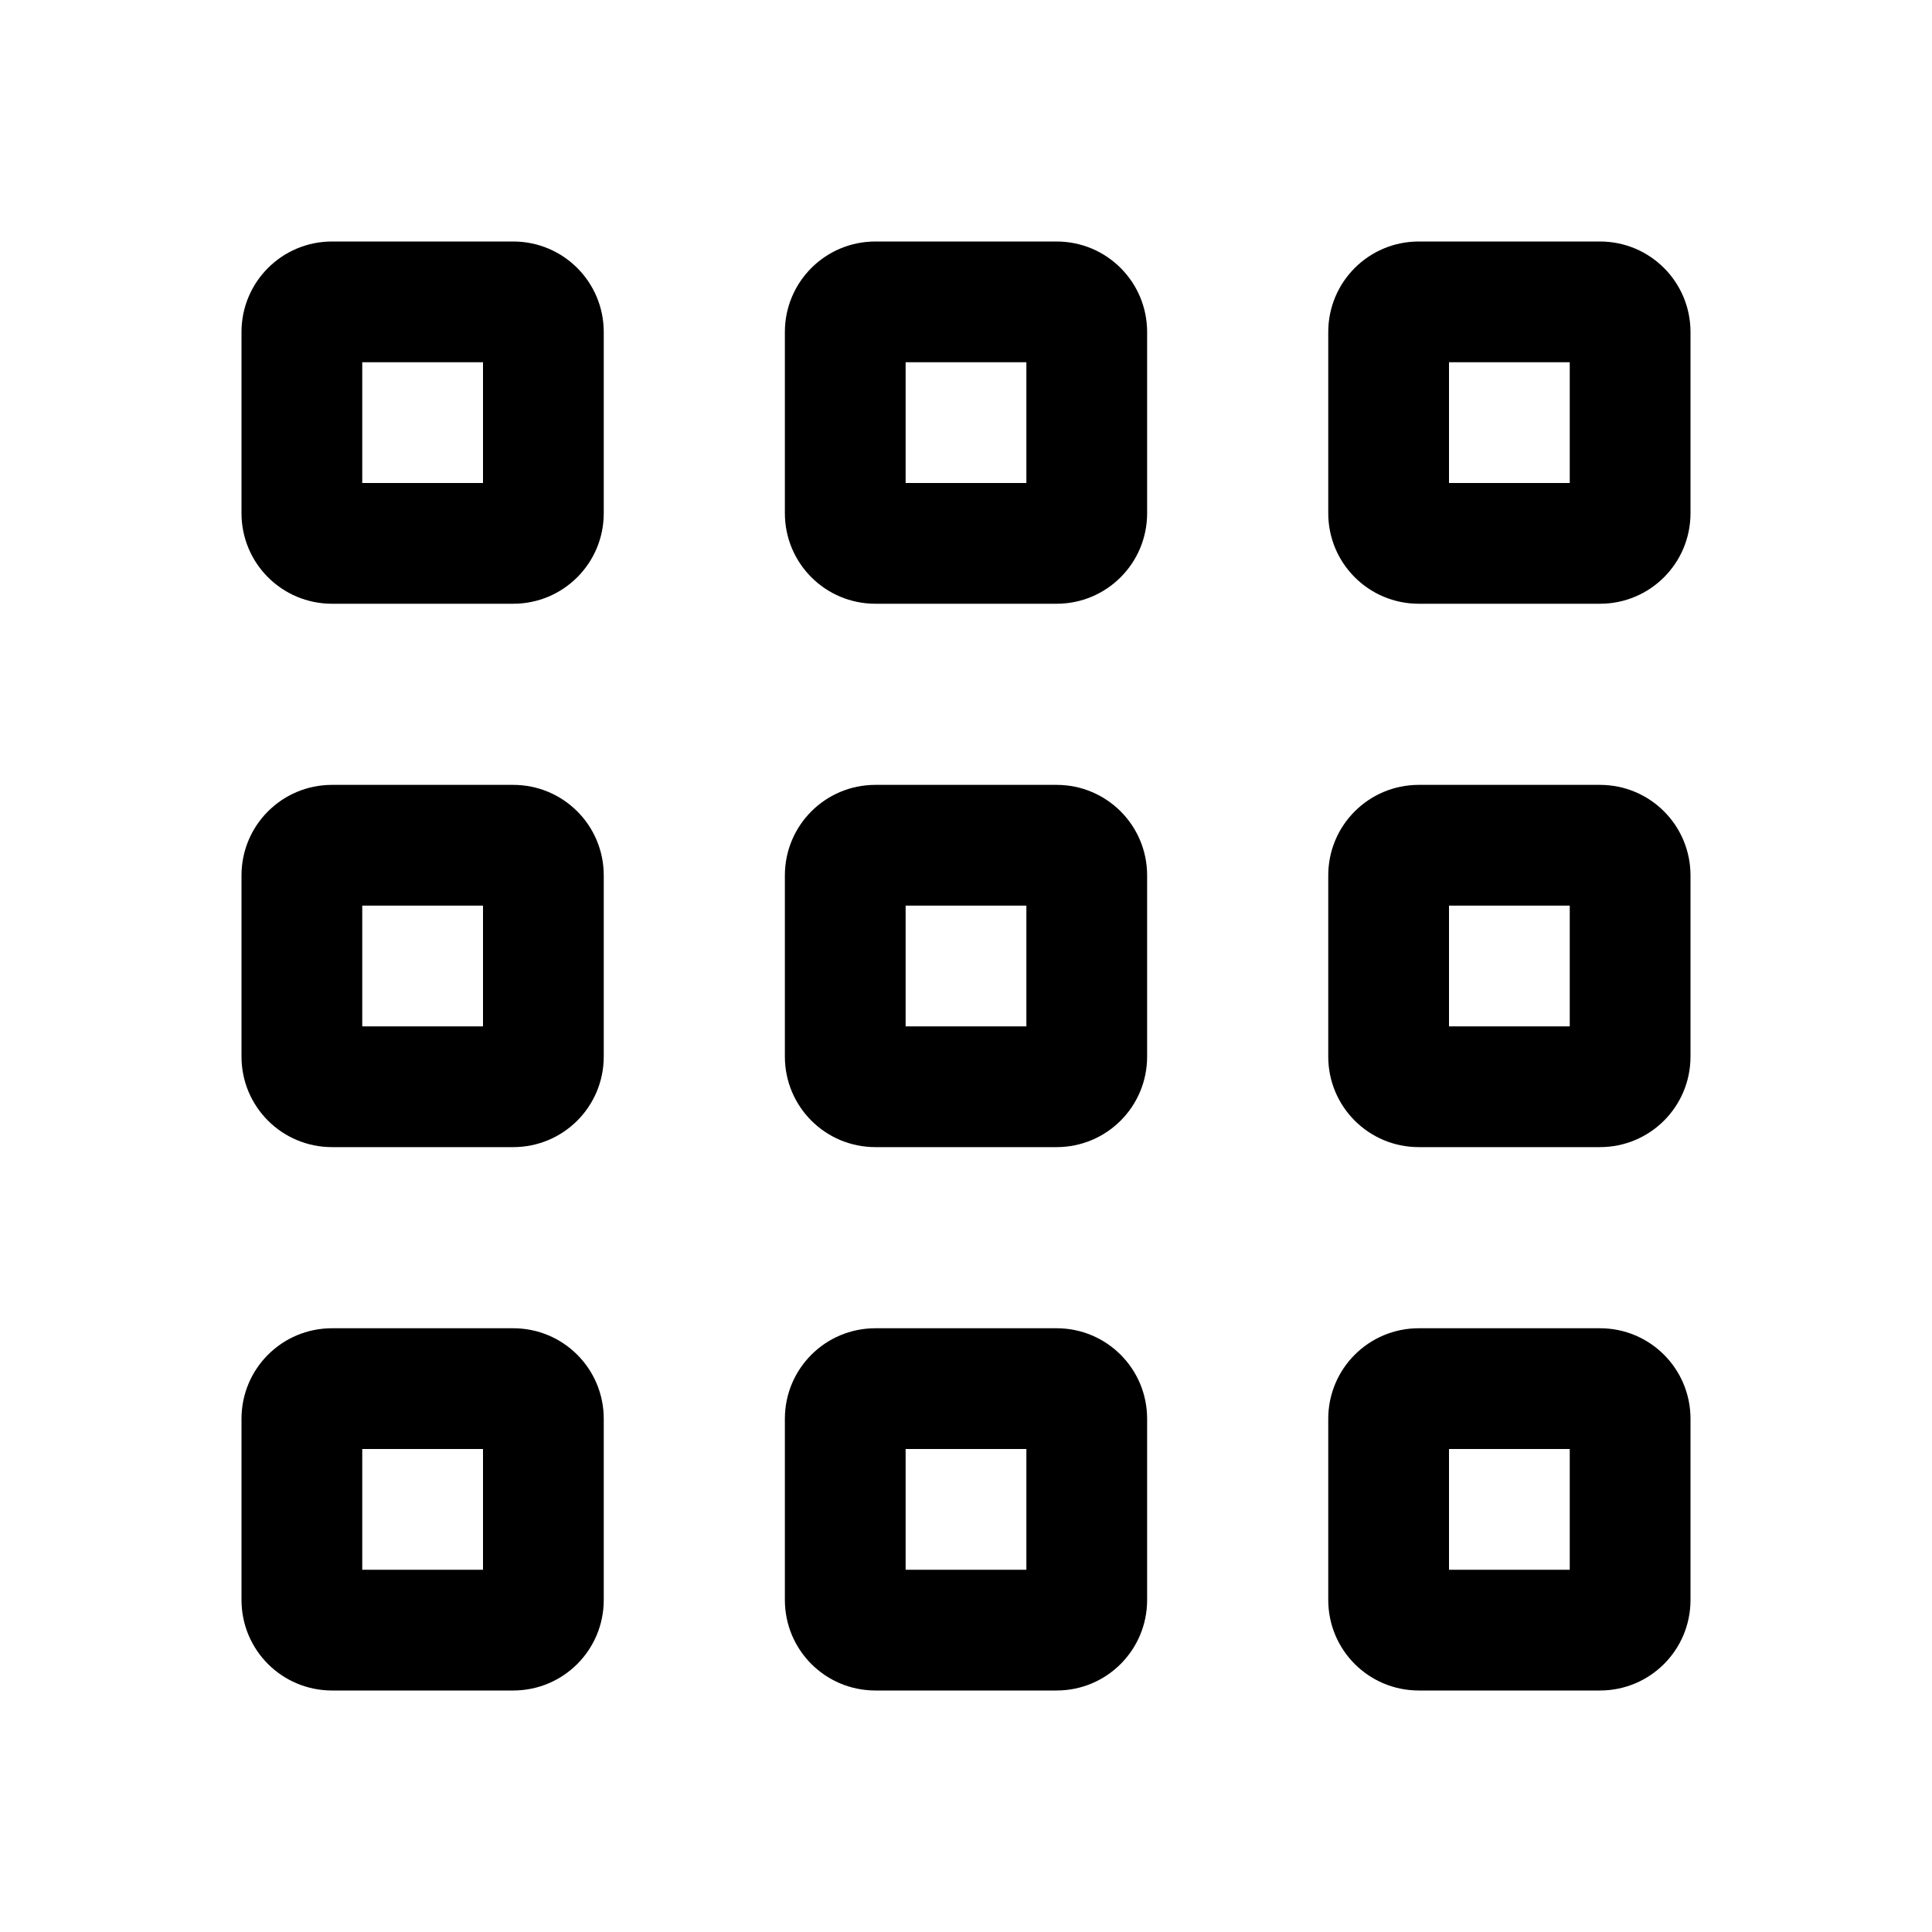 <svg width="32" height="32" viewBox="0 0 32 32" fill="none" xmlns="http://www.w3.org/2000/svg">
<path d="M26.5 28H23.5C22.67 28 22 27.33 22 26.5V23.5C22 22.67 22.67 22 23.5 22H26.5C27.33 22 28 22.67 28 23.5V26.5C28 27.33 27.33 28 26.5 28ZM24 26H26V24H24V26Z" fill="black"/>
<path d="M17.5 28H14.5C13.67 28 13 27.33 13 26.5V23.5C13 22.67 13.67 22 14.5 22H17.5C18.33 22 19 22.67 19 23.5V26.5C19 27.33 18.33 28 17.5 28ZM15 26H17V24H15V26Z" fill="black"/>
<path d="M8.5 28H5.5C4.67 28 4 27.33 4 26.5V23.5C4 22.67 4.67 22 5.5 22H8.5C9.33 22 10 22.67 10 23.5V26.5C10 27.33 9.33 28 8.5 28ZM6 26H8V24H6V26Z" fill="black"/>
<path d="M26.5 19H23.5C22.67 19 22 18.33 22 17.5V14.5C22 13.67 22.67 13 23.5 13H26.5C27.33 13 28 13.67 28 14.5V17.5C28 18.33 27.33 19 26.5 19ZM24 17H26V15H24V17Z" fill="black"/>
<path d="M17.5 19H14.5C13.67 19 13 18.33 13 17.5V14.5C13 13.67 13.67 13 14.5 13H17.5C18.33 13 19 13.67 19 14.5V17.5C19 18.33 18.33 19 17.5 19ZM15 17H17V15H15V17Z" fill="black"/>
<path d="M8.5 19H5.5C4.67 19 4 18.33 4 17.5V14.5C4 13.67 4.67 13 5.5 13H8.5C9.33 13 10 13.67 10 14.5V17.5C10 18.33 9.33 19 8.5 19ZM6 17H8V15H6V17Z" fill="black"/>
<path d="M26.5 10H23.5C22.67 10 22 9.33 22 8.5V5.5C22 4.67 22.67 4 23.5 4H26.5C27.33 4 28 4.67 28 5.5V8.5C28 9.33 27.33 10 26.5 10ZM24 8H26V6H24V8Z" fill="black"/>
<path d="M17.5 10H14.5C13.67 10 13 9.33 13 8.5V5.5C13 4.67 13.67 4 14.5 4H17.5C18.33 4 19 4.67 19 5.5V8.5C19 9.33 18.33 10 17.5 10ZM15 8H17V6H15V8Z" fill="black"/>
<path d="M8.5 10H5.5C4.67 10 4 9.33 4 8.5V5.5C4 4.67 4.67 4 5.5 4H8.5C9.33 4 10 4.67 10 5.5V8.5C10 9.33 9.33 10 8.5 10ZM6 8H8V6H6V8Z" fill="black"/>
</svg>
